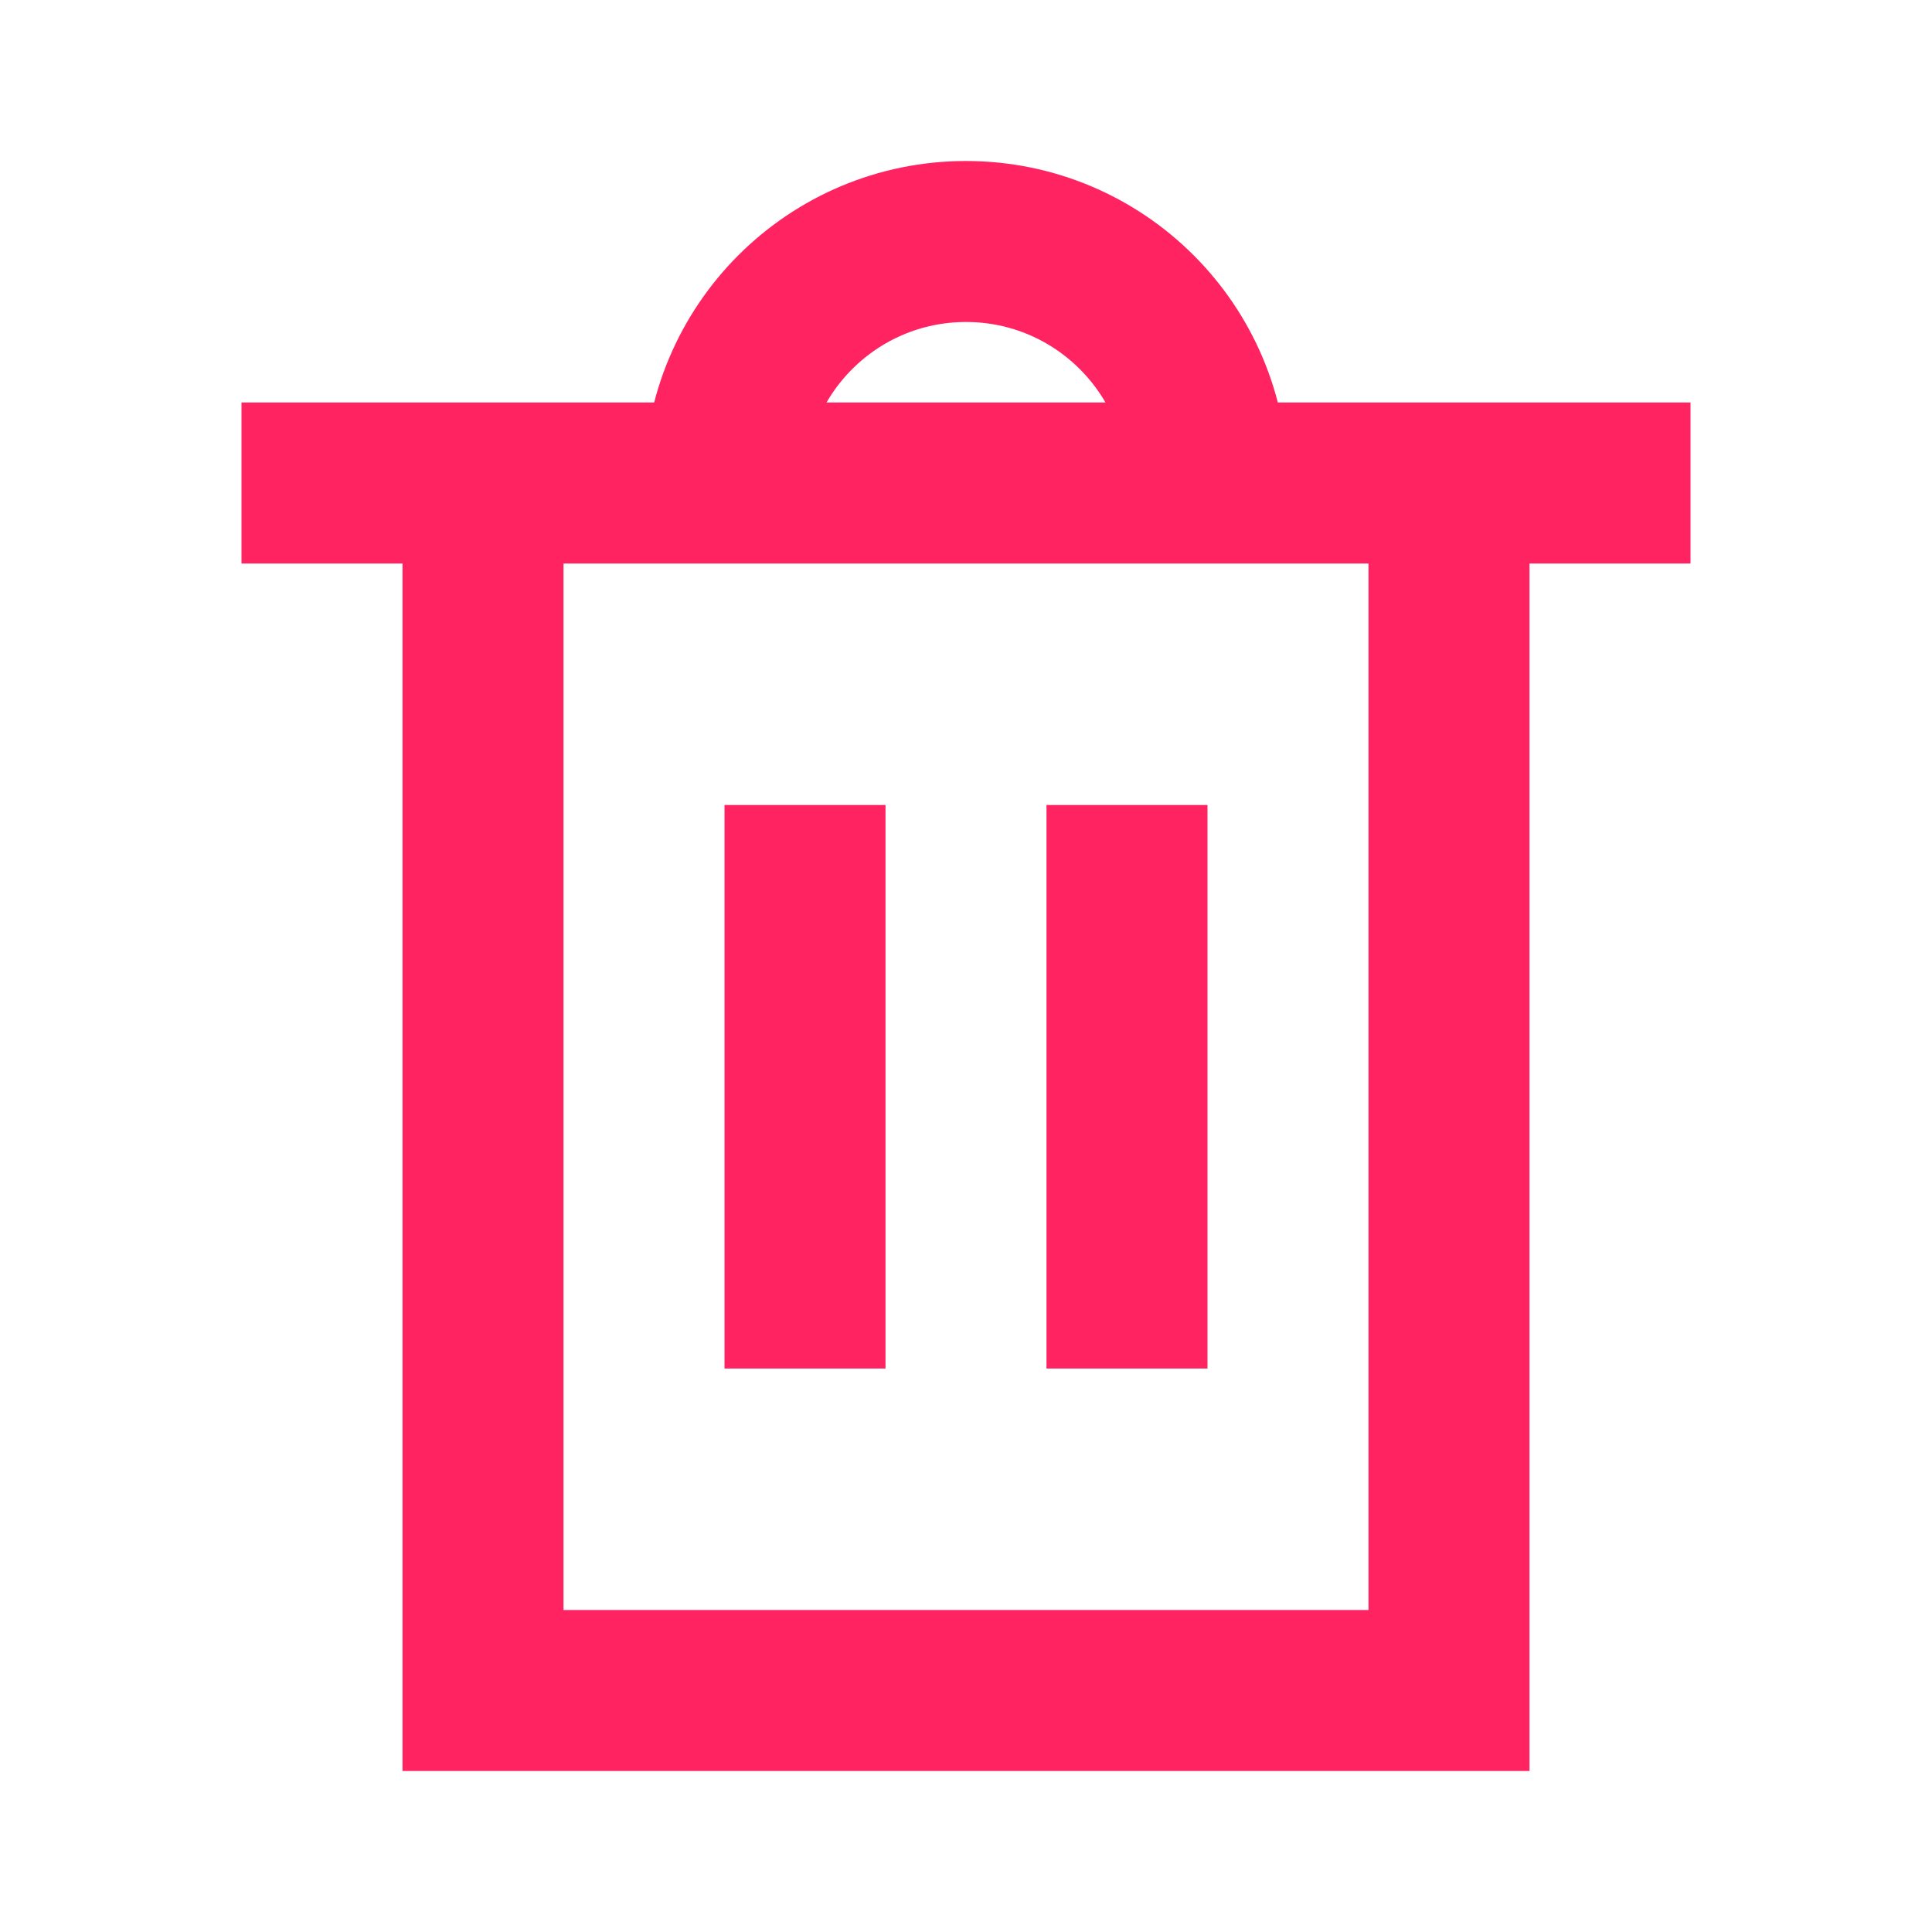 <svg width="100%" height="100%" viewBox="0 0 24 24" fill="none" xmlns="http://www.w3.org/2000/svg">
<path d="M6 6V21H18V6M6 6H18M6 6H4M18 6H20M14 11V16M10 11V16M9 6C9 4.343 10.343 3 12 3C13.657 3 15 4.343 15 6" stroke="#FF2362" stroke-width="2" stroke-linecap="square"/>
</svg>

